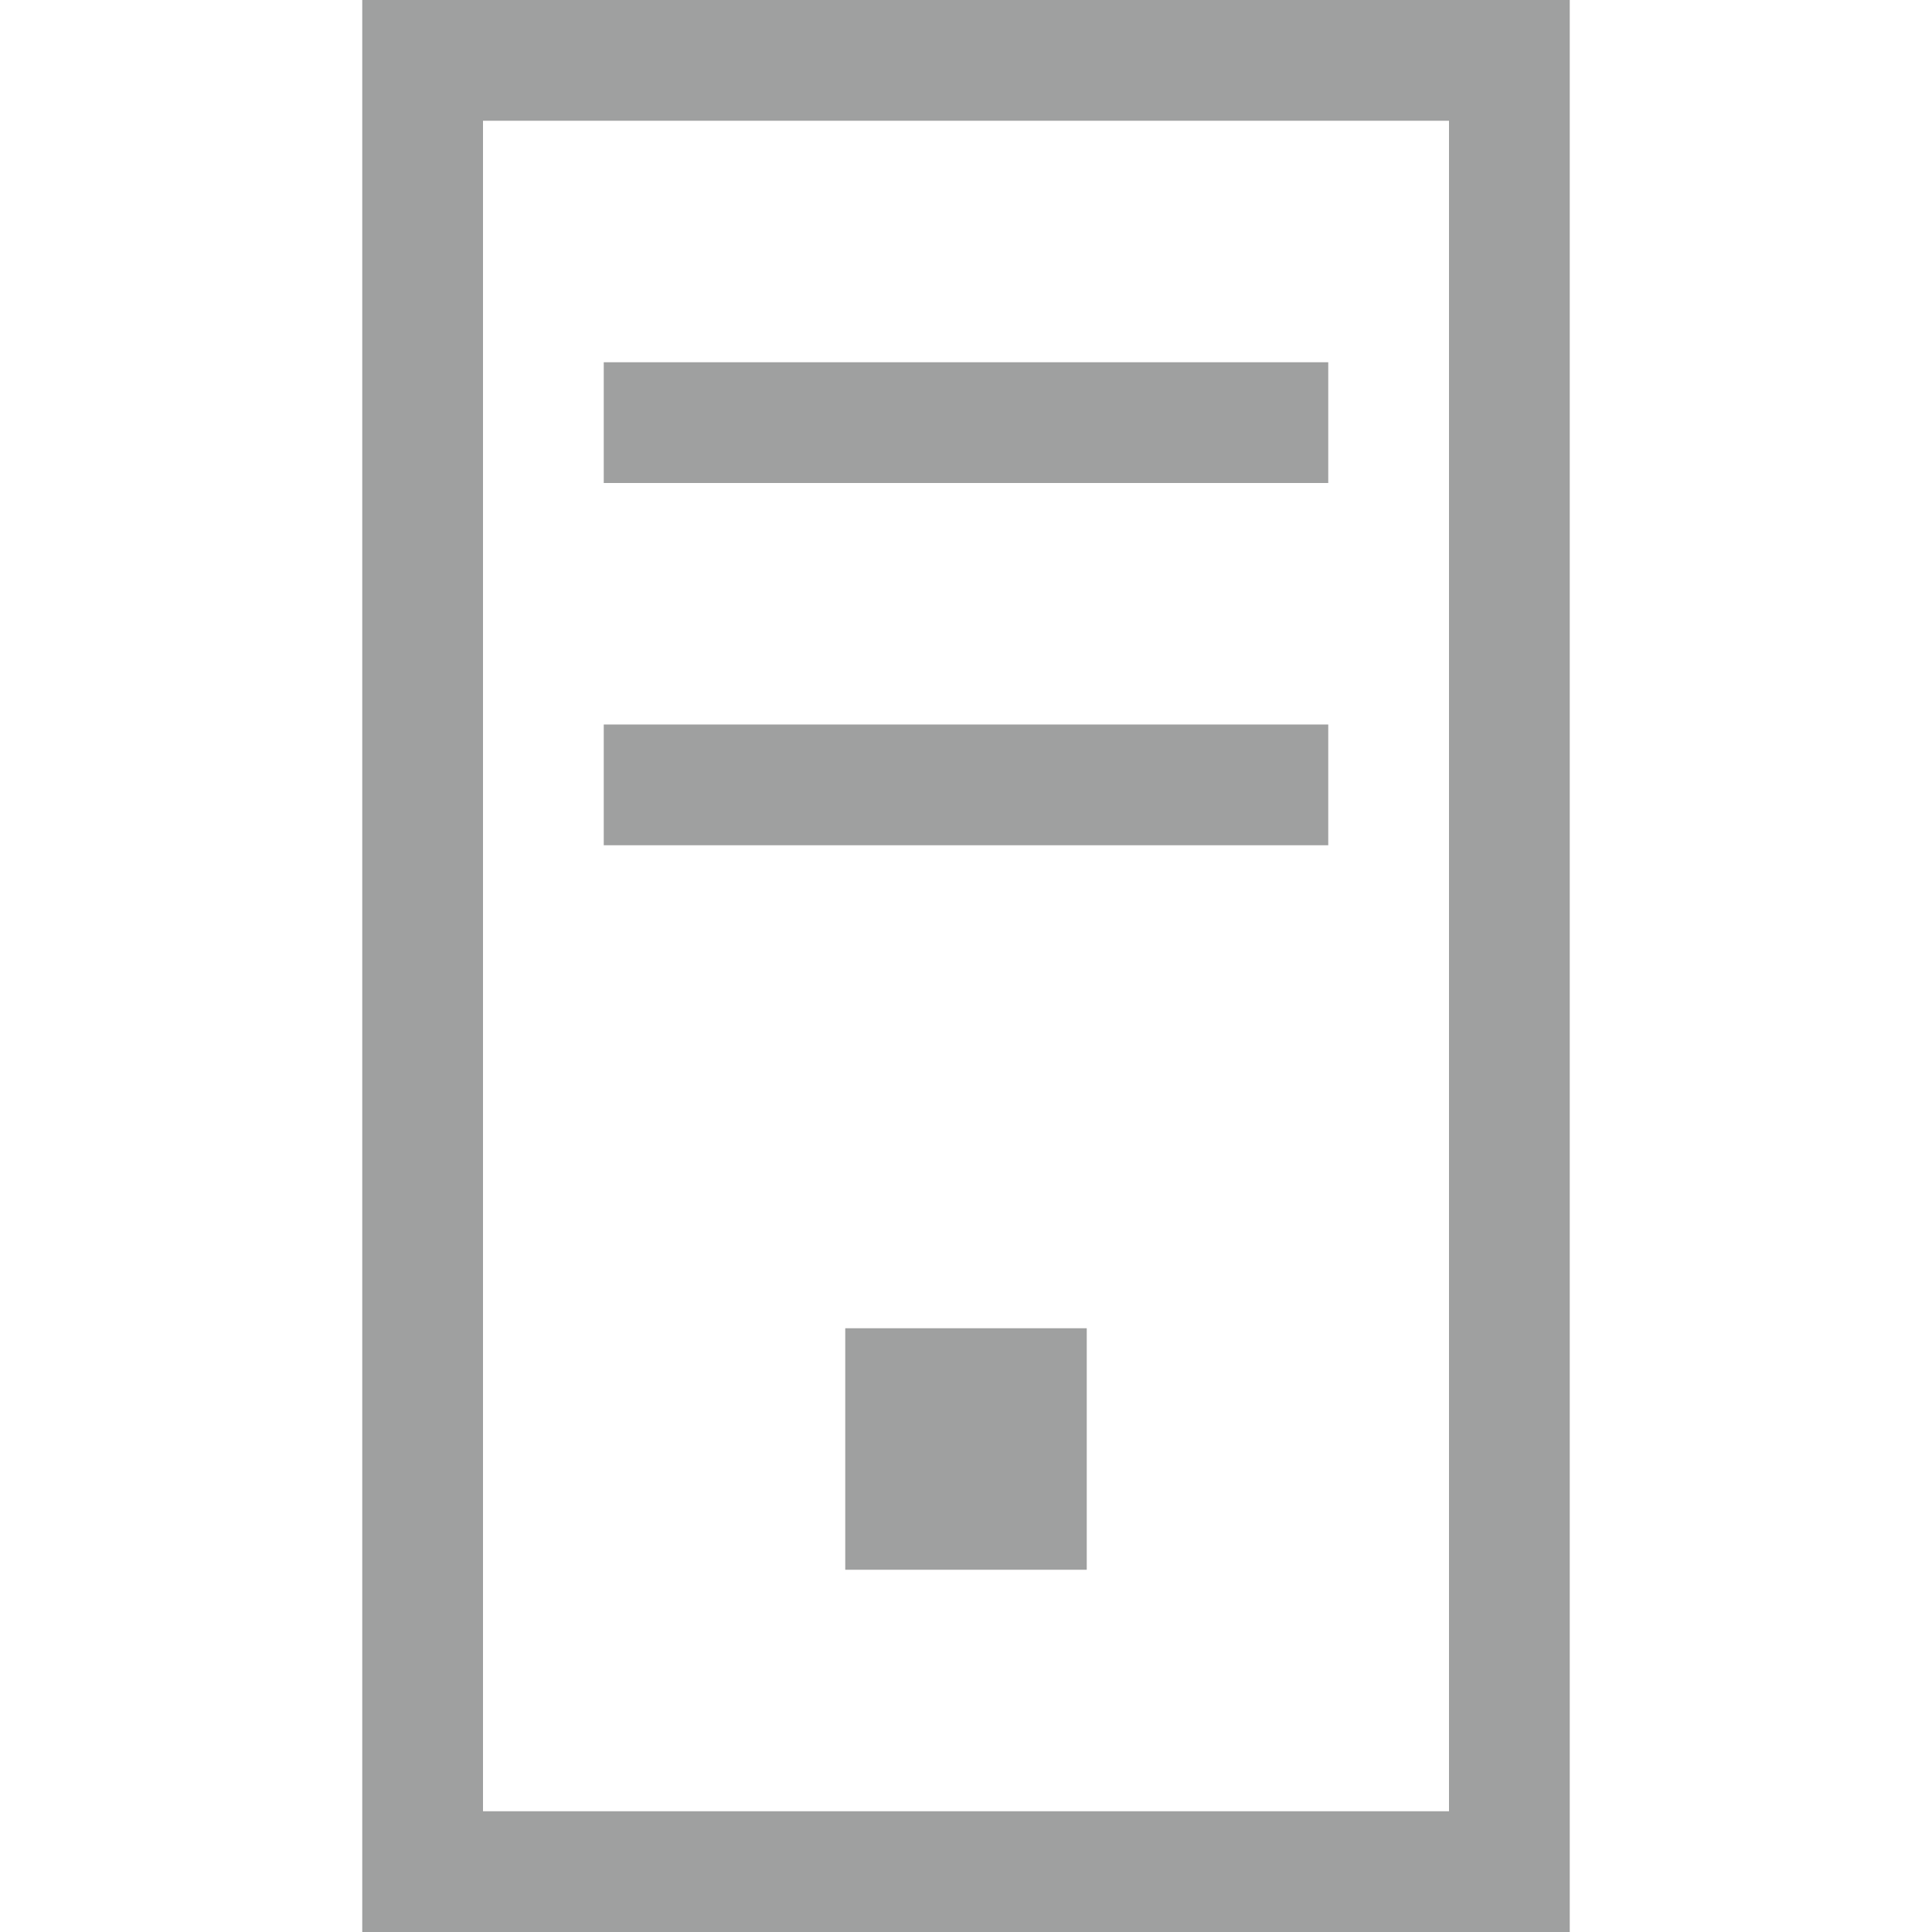 <svg xmlns="http://www.w3.org/2000/svg" viewBox="0 0 16 16"><defs><style>.cls-1{fill:none;stroke:#9fa0a0;stroke-miterlimit:10;}.cls-2{fill:#9fa0a0;}</style></defs><title>mainframe</title><g id="图层_2" data-name="图层 2"><rect class="cls-1" x="3.5" y="0.5" width="9" height="15"/><rect class="cls-2" x="5" y="3" width="6" height="1"/><rect class="cls-2" x="5" y="6" width="6" height="1"/><rect class="cls-2" x="7" y="11" width="2" height="2"/></g></svg>